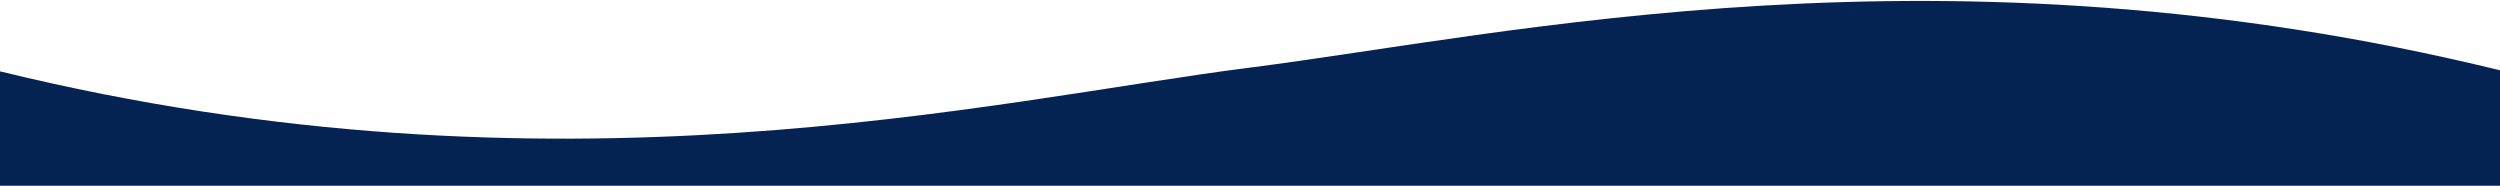 <svg id="wave_on_score" style="margin-bottom:-1em;left:0;width:100%;" xmlns="http://www.w3.org/2000/svg" viewBox="0 0 1440 107" enable-background="new 0 0 1440 107" preserveAspectRatio="none"><path fill="#052352" fill-rule="nonzero" d="M720 38.937C571.08 57.866 321 119.504 0 41.097v66.448h1440V40.492c-320.241-78.407-571.08-20.485-720-1.555z"></path></svg>